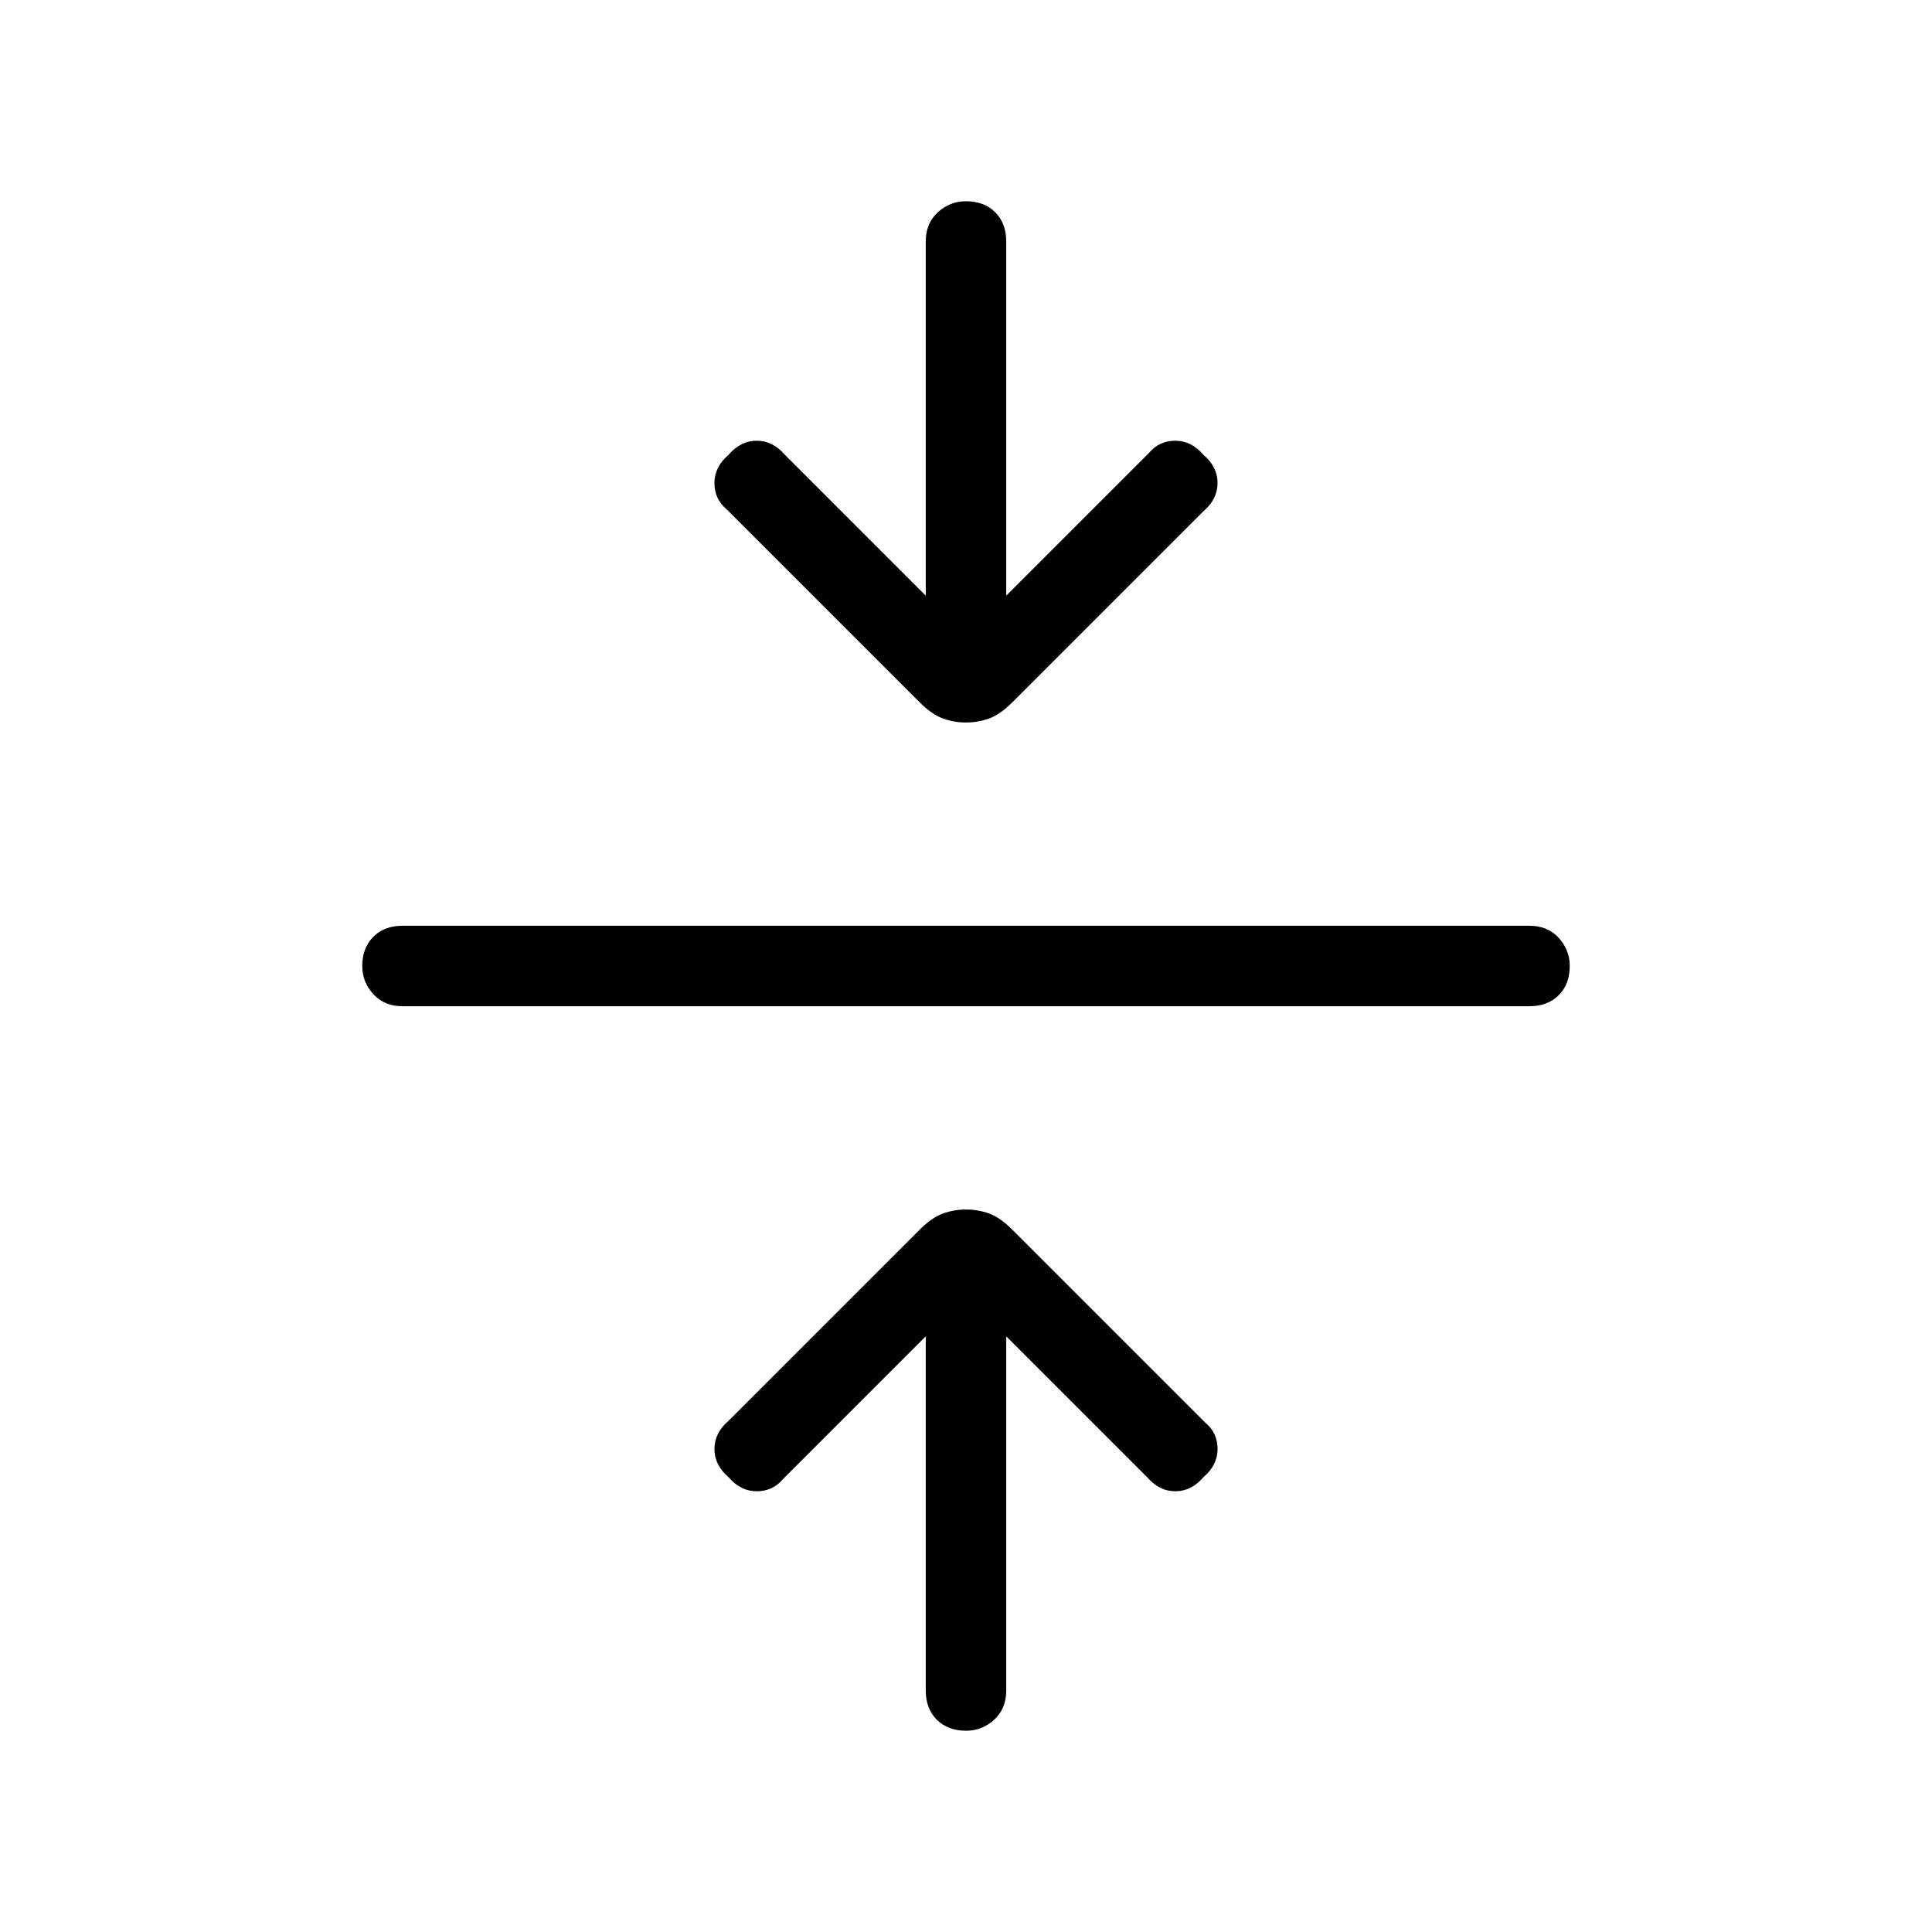 <svg xmlns="http://www.w3.org/2000/svg" height="24" width="24"><path d="M12 21.5Q11.775 21.5 11.637 21.363Q11.5 21.225 11.5 21V16.6L9.725 18.375Q9.6 18.525 9.4 18.525Q9.2 18.525 9.05 18.35Q8.875 18.2 8.875 18Q8.875 17.8 9.05 17.65L11.425 15.275Q11.575 15.125 11.713 15.075Q11.85 15.025 12 15.025Q12.15 15.025 12.288 15.075Q12.425 15.125 12.575 15.275L14.975 17.675Q15.125 17.8 15.125 18Q15.125 18.2 14.95 18.35Q14.8 18.525 14.6 18.525Q14.4 18.525 14.25 18.35L12.5 16.6V21Q12.5 21.225 12.35 21.363Q12.2 21.5 12 21.5ZM5 12.5Q4.775 12.5 4.638 12.35Q4.5 12.2 4.5 12Q4.5 11.775 4.638 11.637Q4.775 11.5 5 11.5H19Q19.225 11.5 19.363 11.65Q19.5 11.8 19.5 12Q19.5 12.225 19.363 12.363Q19.225 12.5 19 12.5ZM12 8.975Q11.85 8.975 11.713 8.925Q11.575 8.875 11.425 8.725L9.025 6.325Q8.875 6.2 8.875 6Q8.875 5.8 9.05 5.65Q9.2 5.475 9.4 5.475Q9.6 5.475 9.75 5.65L11.5 7.4V3Q11.5 2.775 11.65 2.637Q11.8 2.5 12 2.5Q12.225 2.5 12.363 2.637Q12.5 2.775 12.5 3V7.4L14.275 5.625Q14.4 5.475 14.6 5.475Q14.8 5.475 14.95 5.65Q15.125 5.8 15.125 6Q15.125 6.2 14.95 6.35L12.575 8.725Q12.425 8.875 12.288 8.925Q12.15 8.975 12 8.975Z"/></svg>